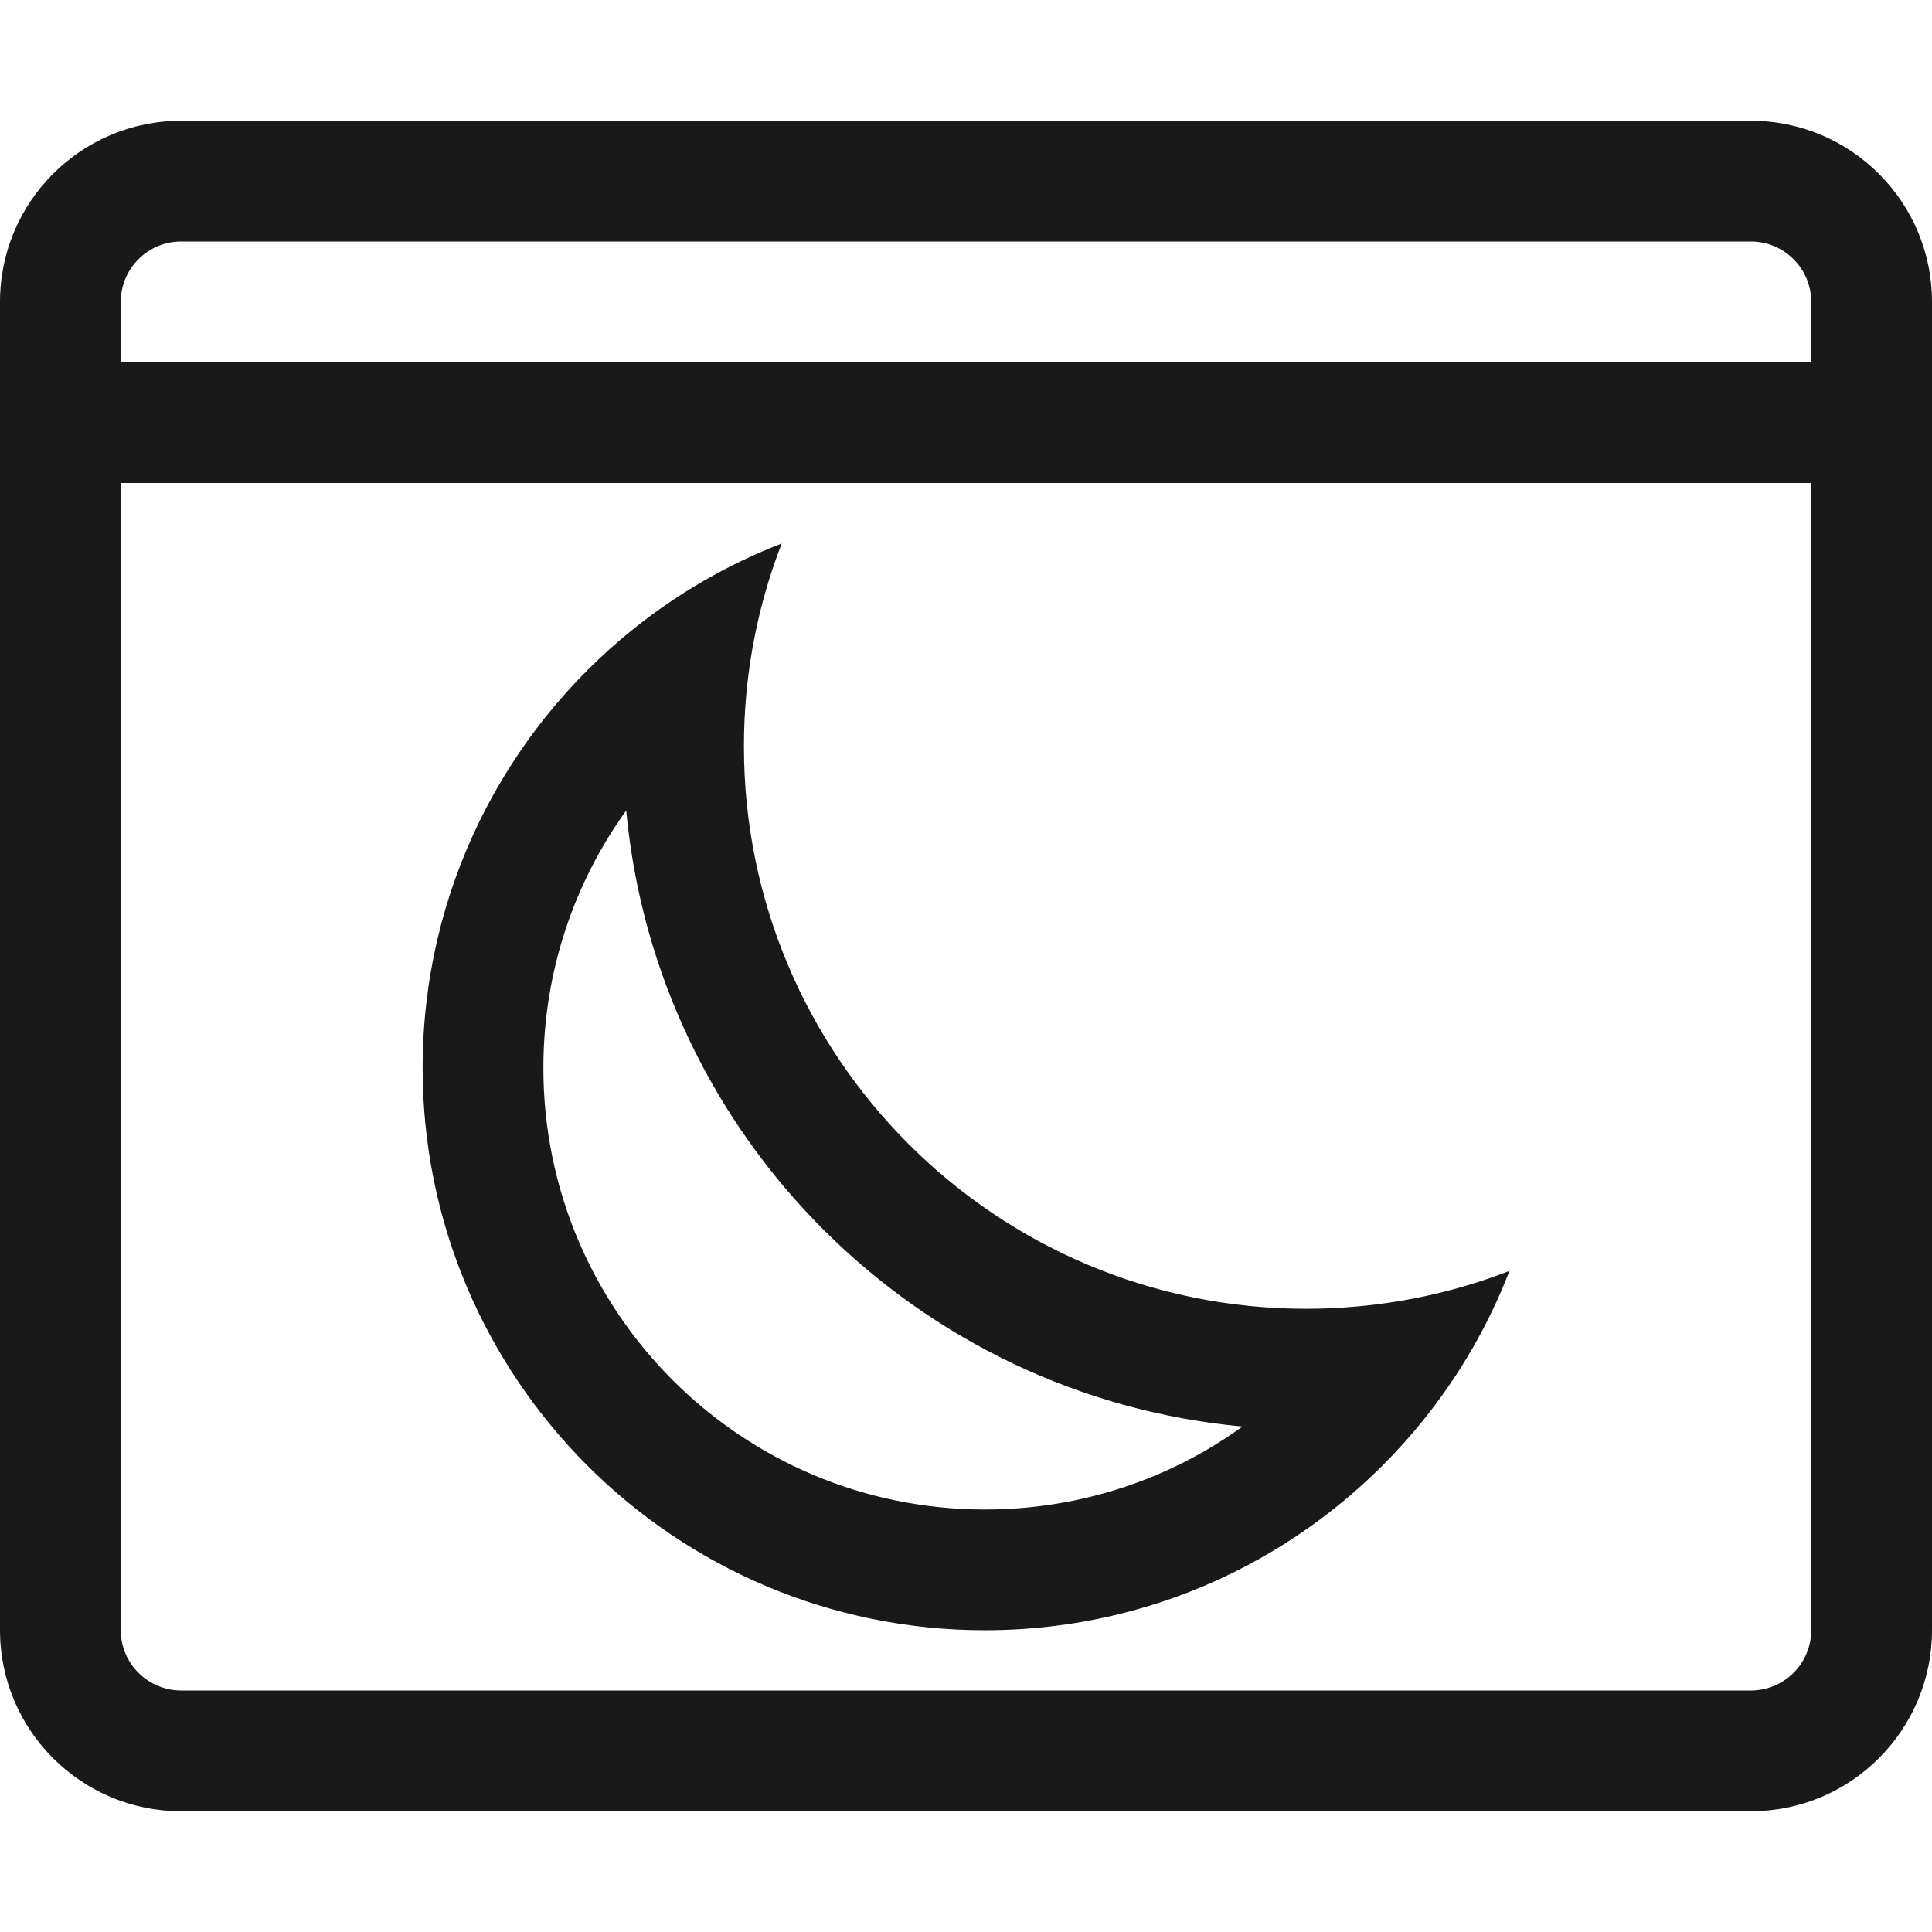 <svg width="16" height="16" viewBox="0 0 16 16" fill="none" xmlns="http://www.w3.org/2000/svg">
<g opacity="0.9">
<path fill-rule="evenodd" clip-rule="evenodd" d="M11.234 10.82C11.097 10.832 10.958 10.839 10.818 10.839C8.246 10.839 6.161 8.754 6.161 6.182C6.161 6.042 6.167 5.904 6.179 5.768C6.218 5.325 6.319 4.9 6.474 4.501C6.026 4.674 5.612 4.915 5.244 5.21C4.181 6.064 3.5 7.375 3.5 8.844C3.5 11.416 5.585 13.501 8.157 13.501C9.627 13.501 10.938 12.819 11.792 11.755C12.087 11.387 12.328 10.973 12.501 10.525C12.102 10.68 11.677 10.781 11.234 10.82ZM10.29 11.814C9.69 12.247 8.952 12.501 8.157 12.501C6.137 12.501 4.5 10.864 4.5 8.844C4.5 8.049 4.754 7.313 5.186 6.712C5.437 9.414 7.588 11.565 10.29 11.814Z" fill="black"/>
<path fill-rule="evenodd" clip-rule="evenodd" d="M14.5 1C15.328 1 16 1.672 16 2.5L16 13.5C16 14.328 15.328 15 14.5 15L1.5 15C0.672 15 0 14.328 0 13.5V2.5C0 1.672 0.672 1 1.5 1H14.5ZM15 2.5C15 2.224 14.776 2 14.5 2L1.5 2C1.224 2 1 2.224 1 2.5V3H15V2.5ZM15 4H1L1 13.5C1 13.776 1.224 14 1.5 14L14.5 14C14.776 14 15 13.776 15 13.5L15 4Z" fill="black"/>
</g>
</svg>
